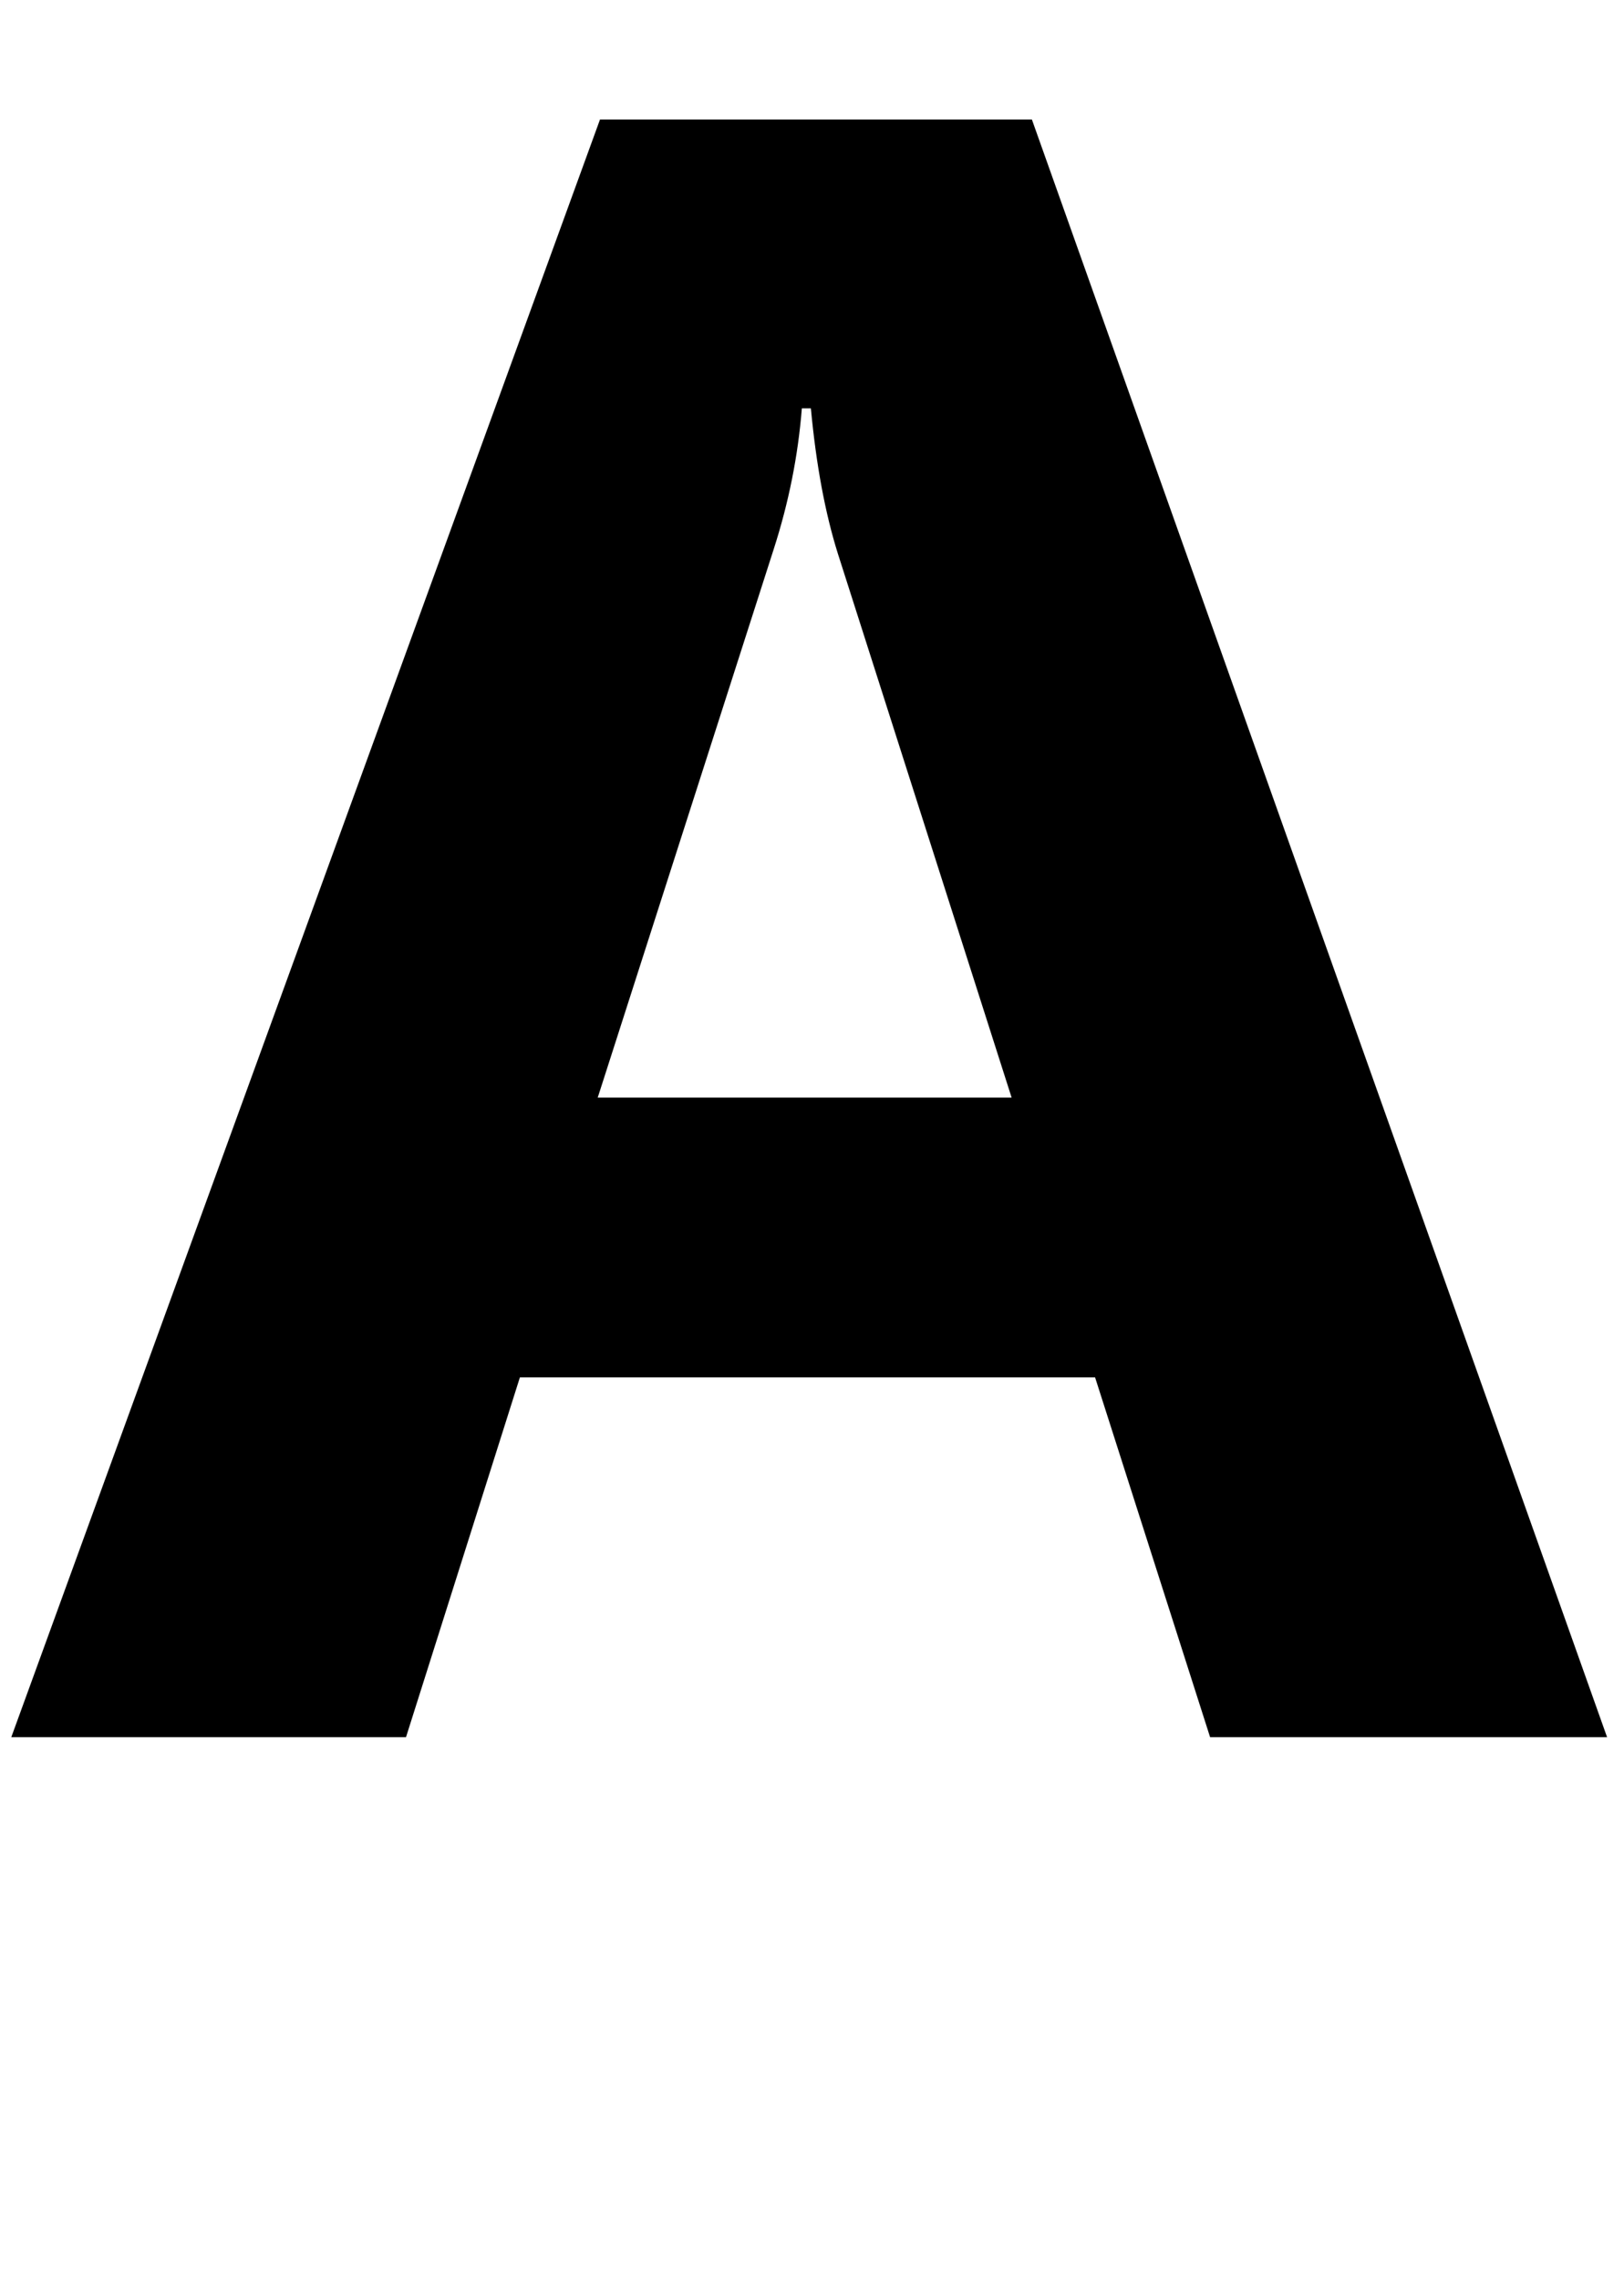 <svg xmlns="http://www.w3.org/2000/svg" viewBox="0 -1540 1440 2021">
    <g transform="scale(1, -1)">
        <path d="M1425 0H1073L971 319H461L360 0H10L532 1434H915ZM897 567 743 1049Q726 1103 719 1178H711Q706 1115 686 1053L530 567Z"/>
    </g>
</svg>
